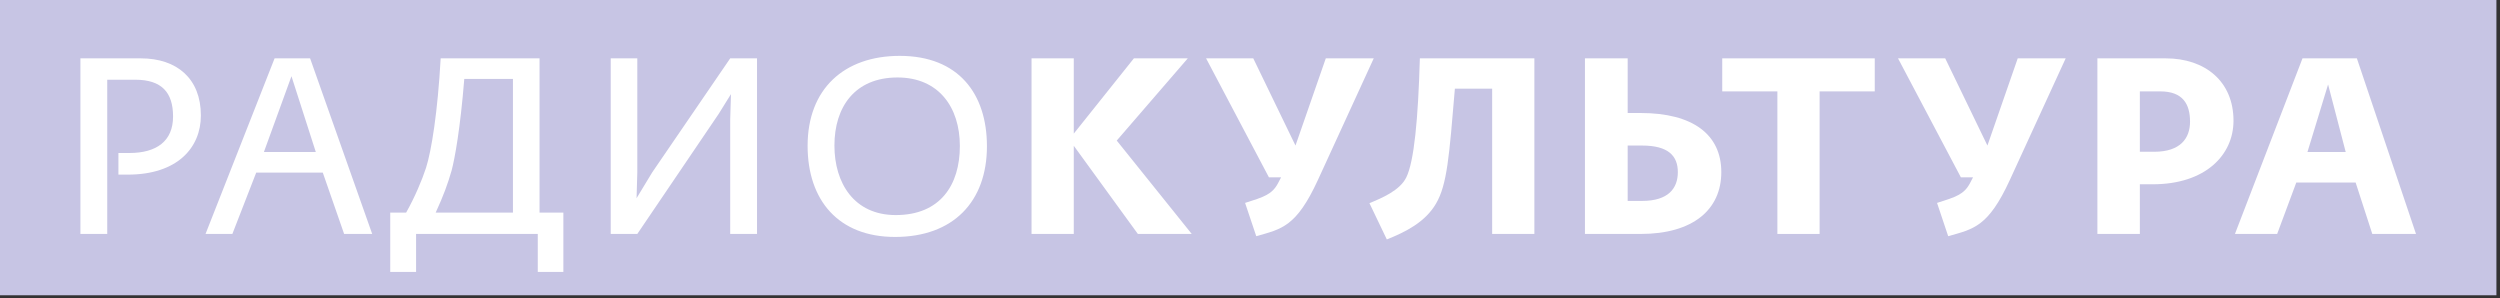 <svg width="352" height="42" viewBox="0 0 352 42" fill="none" xmlns="http://www.w3.org/2000/svg">
<rect x="0" y="0" width="352" height="42" fill="#333333" stroke="none"/>
<path d="M351.496 41.574H0V-2.28882e-05H351.496V41.574Z" fill="#C7C5E4"/>
<path d="M11.323 8.216H19.823C24.925 8.216 28.284 11.083 28.284 16.259C28.284 20.805 24.961 24.586 18.003 24.586H16.673V21.542H18.214C22.059 21.542 24.367 19.861 24.367 16.401C24.367 13.008 22.758 11.225 19.052 11.225H15.099V32.94H11.323V8.216Z" fill="white"/>
<path d="M44.465 21.401L41.038 10.733L37.158 21.401H44.465ZM38.663 8.216H43.663L52.405 32.94H48.453L45.448 24.303H36.075L32.717 32.94H28.939L38.663 8.216Z" fill="white"/>
<path d="M72.223 29.932V11.118H65.37C64.807 18.111 64.04 22.311 63.584 24.022C63.025 25.947 62.466 27.488 61.346 29.932H72.223ZM54.945 29.932H57.185C58.409 27.764 59.422 25.354 59.983 23.638C60.753 21.227 61.627 15.768 62.047 8.216H75.967V29.932H79.322V38.291H75.719V32.94H58.584V38.291H54.945V29.932Z" fill="white"/>
<path d="M85.99 8.216H89.732V24.303L89.629 27.905L91.832 24.27L102.812 8.216H106.588V32.94H102.812V16.854L102.919 13.251L101.203 16.017L89.732 32.94H85.99V8.216Z" fill="white"/>
<path d="M135.148 20.561C135.148 15.069 132.14 10.908 126.373 10.908C120.355 10.908 117.487 15.069 117.487 20.493C117.487 25.771 120.25 30.282 126.125 30.282C132.386 30.282 135.148 26.053 135.148 20.561ZM113.711 20.527C113.711 12.518 118.853 7.866 126.685 7.866C134.939 7.866 138.961 13.183 138.961 20.595C138.961 28.396 134.204 33.362 126.021 33.362C118.046 33.362 113.711 28.186 113.711 20.527Z" fill="white"/>
<path d="M145.241 8.216H151.188V18.812L159.652 8.216H167.239L157.237 19.793L167.797 32.94H160.211L151.188 20.527V32.94H145.241V8.216Z" fill="white"/>
<path d="M175.308 28.57C177.965 27.73 179.119 27.381 179.96 25.771L180.377 24.969H178.664L169.817 8.216H176.46L182.404 20.493L186.672 8.216H193.423L185.555 25.354C182.511 31.963 180.447 32.241 176.881 33.256L175.308 28.57Z" fill="white"/>
<path d="M192.817 28.605C194.6 27.871 197.084 26.821 197.993 25.003C199.113 22.763 199.672 16.751 199.917 8.216H216.04V32.94H210.095V12.483H204.848C204.044 22.029 203.764 25.981 202.189 28.672C200.651 31.297 197.888 32.664 195.265 33.713L192.817 28.605Z" fill="white"/>
<path d="M229.177 20.493V28.29H231.204C234.913 28.29 236.24 26.506 236.24 24.235C236.24 21.961 234.913 20.493 231.204 20.493H229.177ZM223.161 8.216H229.177V15.911H230.996C238.375 15.911 242.36 18.953 242.36 24.235C242.36 29.514 238.375 32.94 230.996 32.94H223.161V8.216Z" fill="white"/>
<path d="M250.256 12.867H242.491V8.216H263.965V12.867H256.2V32.94H250.256V12.867Z" fill="white"/>
<path d="M272.735 28.57C275.391 27.73 276.544 27.381 277.385 25.771L277.803 24.969H276.091L267.241 8.216H273.887L279.829 20.493L284.097 8.216H290.849L282.979 25.354C279.936 31.963 277.873 32.241 274.305 33.256L272.735 28.57Z" fill="white"/>
<path d="M301.293 21.368H303.32C307.029 21.368 308.357 19.443 308.357 17.134C308.357 14.651 307.343 12.867 304.163 12.867H301.293V21.368ZM295.312 8.216H304.932C310.491 8.216 314.476 11.468 314.476 16.994C314.476 21.854 310.491 25.947 303.112 25.947H301.293V32.94H295.312V8.216Z" fill="white"/>
<path d="M330.276 21.401L327.795 11.891L324.891 21.401H330.276ZM324.191 8.216H331.848L340.173 32.94H334.019L331.673 25.703H323.317L320.624 32.94H314.679L324.191 8.216Z" fill="white"/>
</svg>
